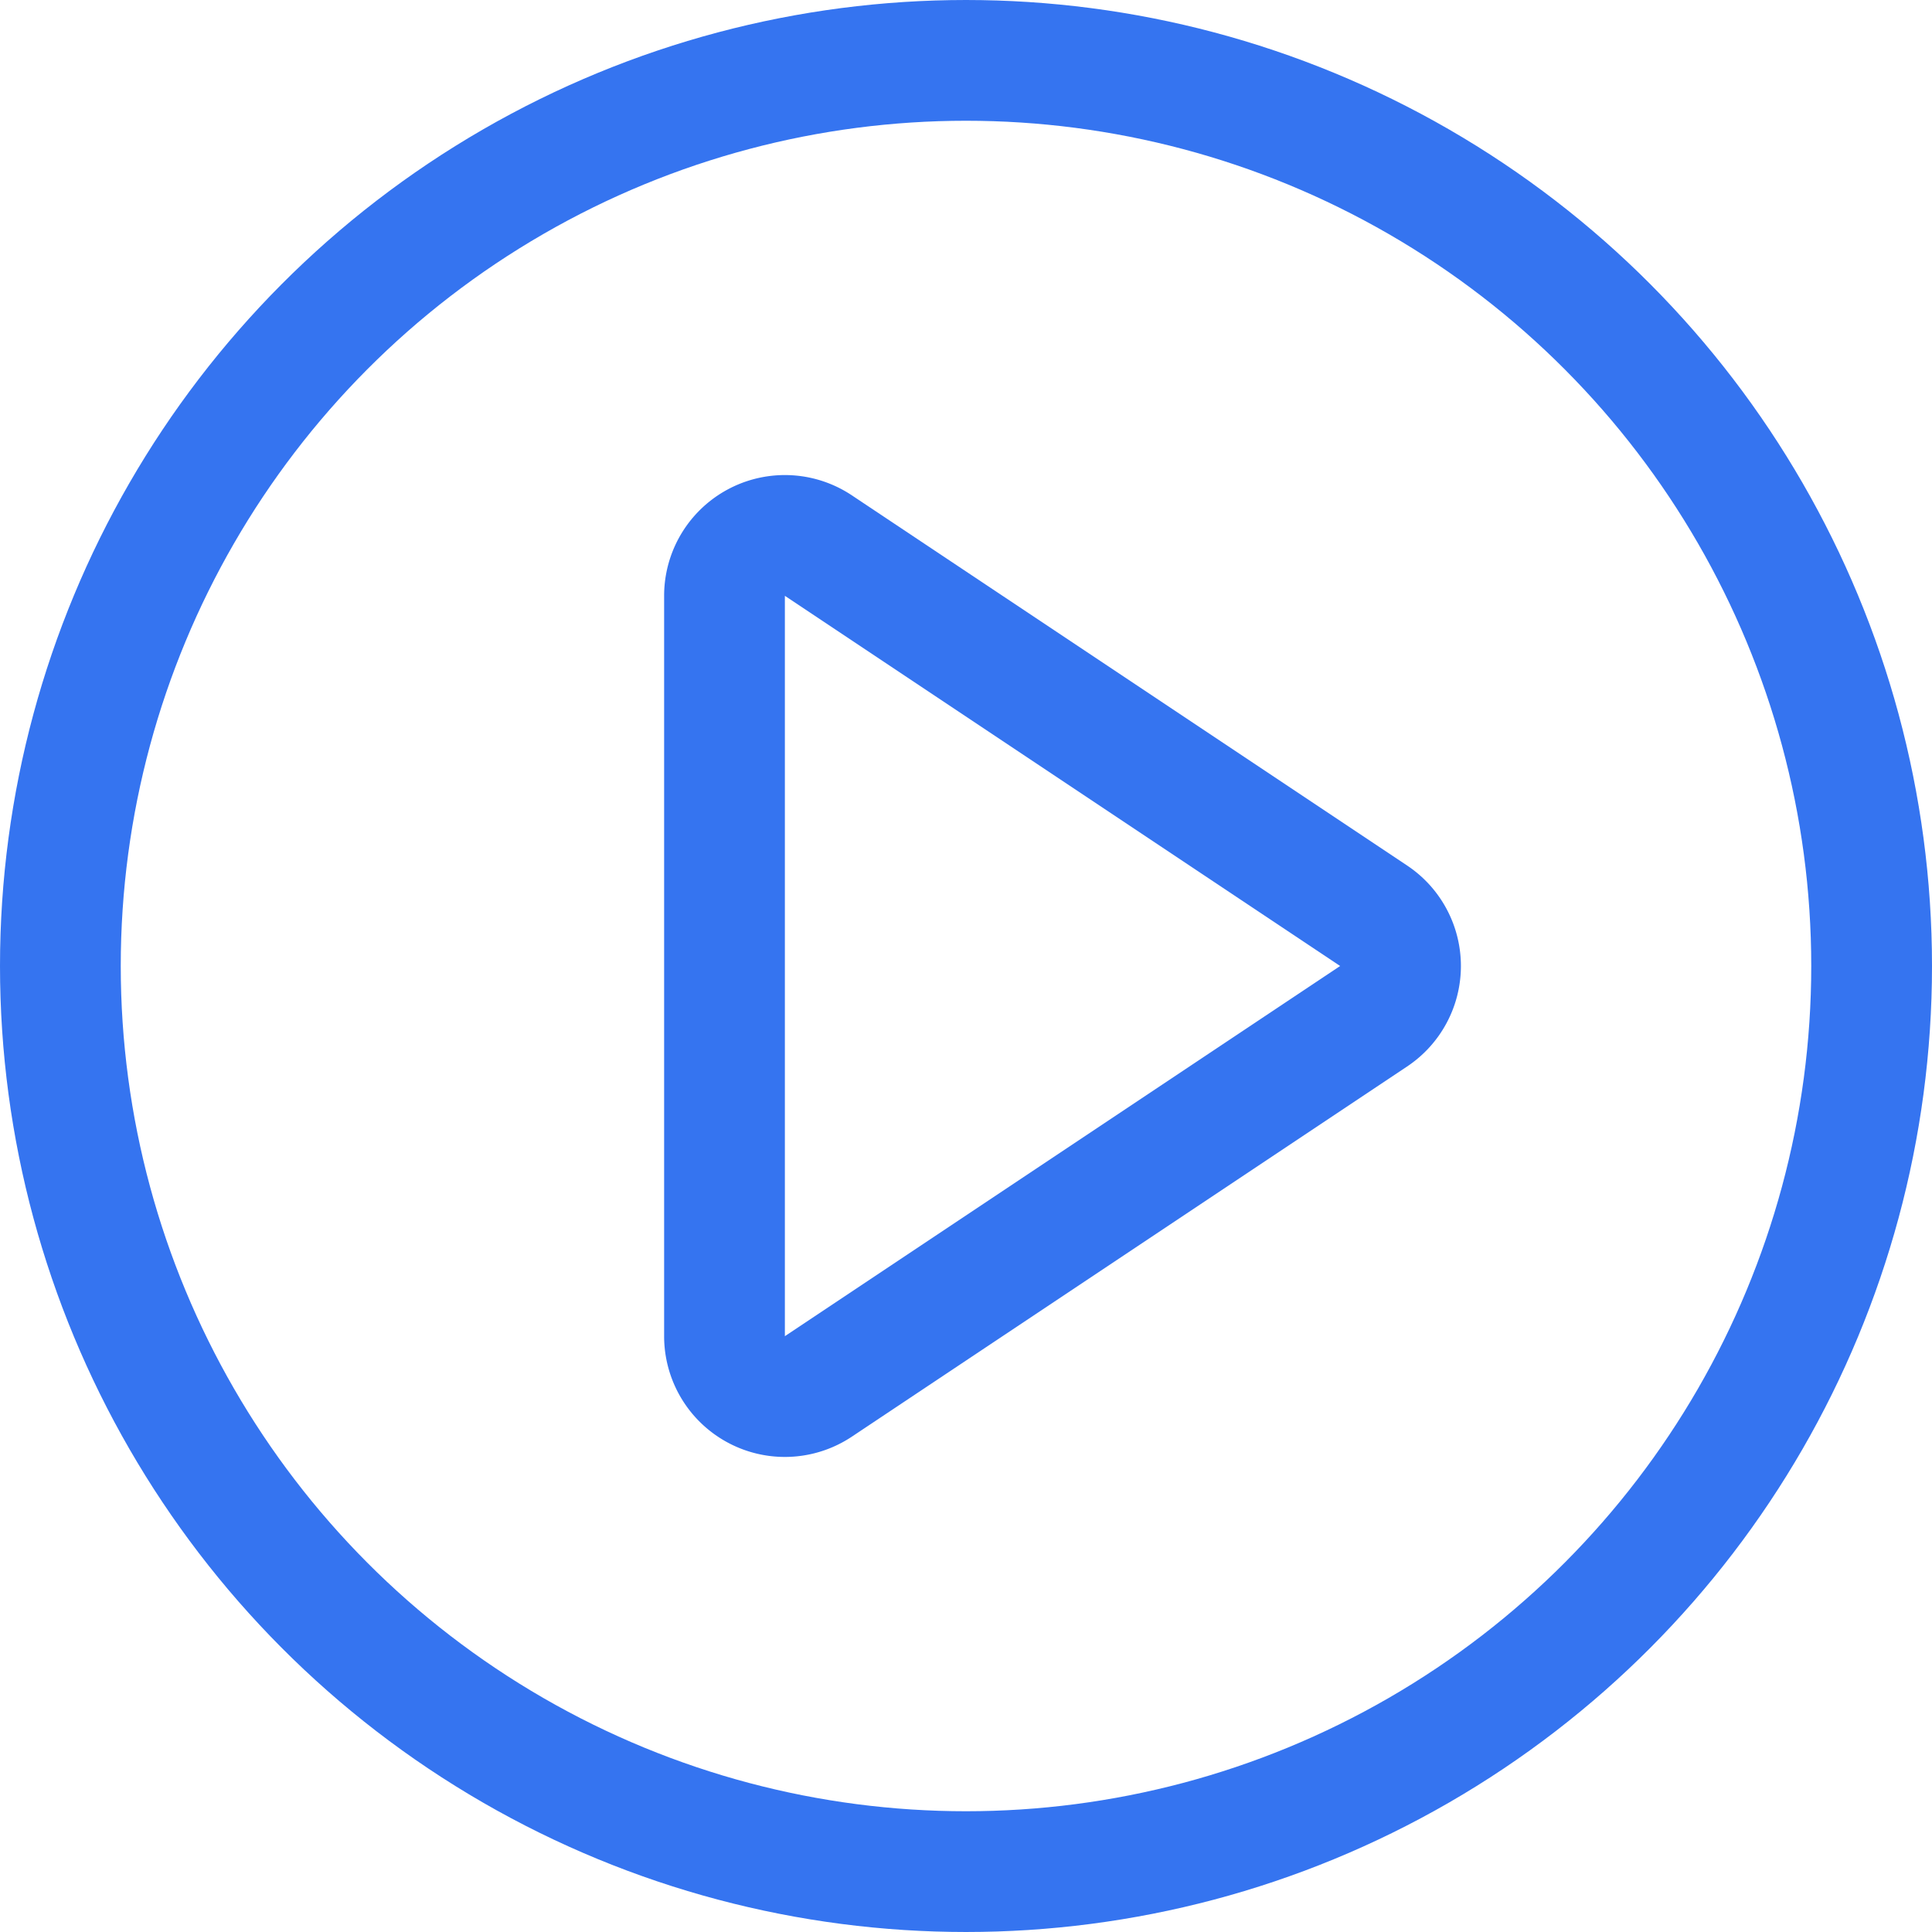 <svg width="16" height="16" viewBox="0 0 16 16" fill="none" xmlns="http://www.w3.org/2000/svg"><g clip-path="url(#clip0_235_64)"><g clip-path="url(#clip1_235_64)" stroke="#3574F0"><path clip-rule="evenodd" d="M6 4.934a.5.5 0 0 1 .777-.416l4.599 3.066a.5.5 0 0 1 0 .832l-4.599 3.066A.5.5 0 0 1 6 11.066V4.934z"/><circle cx="8" cy="8" r="7.5"/></g></g><defs><clipPath id="clip0_235_64"><path fill="#fff" d="M0 0h16v16H0z"/></clipPath><clipPath id="clip1_235_64"><path fill="#fff" d="M0 0h16v16H0z"/></clipPath></defs></svg>